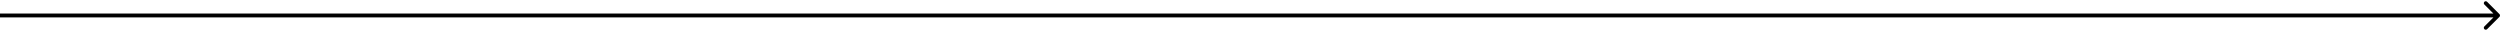 <svg width="1292" height="16" viewBox="0 0 1292 16" fill="none" xmlns="http://www.w3.org/2000/svg">
<path d="M1291.71 8.707C1292.1 8.317 1292.1 7.683 1291.71 7.293L1285.34 0.929C1284.95 0.538 1284.32 0.538 1283.93 0.929C1283.54 1.319 1283.54 1.953 1283.93 2.343L1289.59 8L1283.93 13.657C1283.54 14.047 1283.54 14.681 1283.93 15.071C1284.32 15.462 1284.95 15.462 1285.34 15.071L1291.71 8.707ZM0 9H1291V7H0V9Z" fill="black"/>
</svg>
